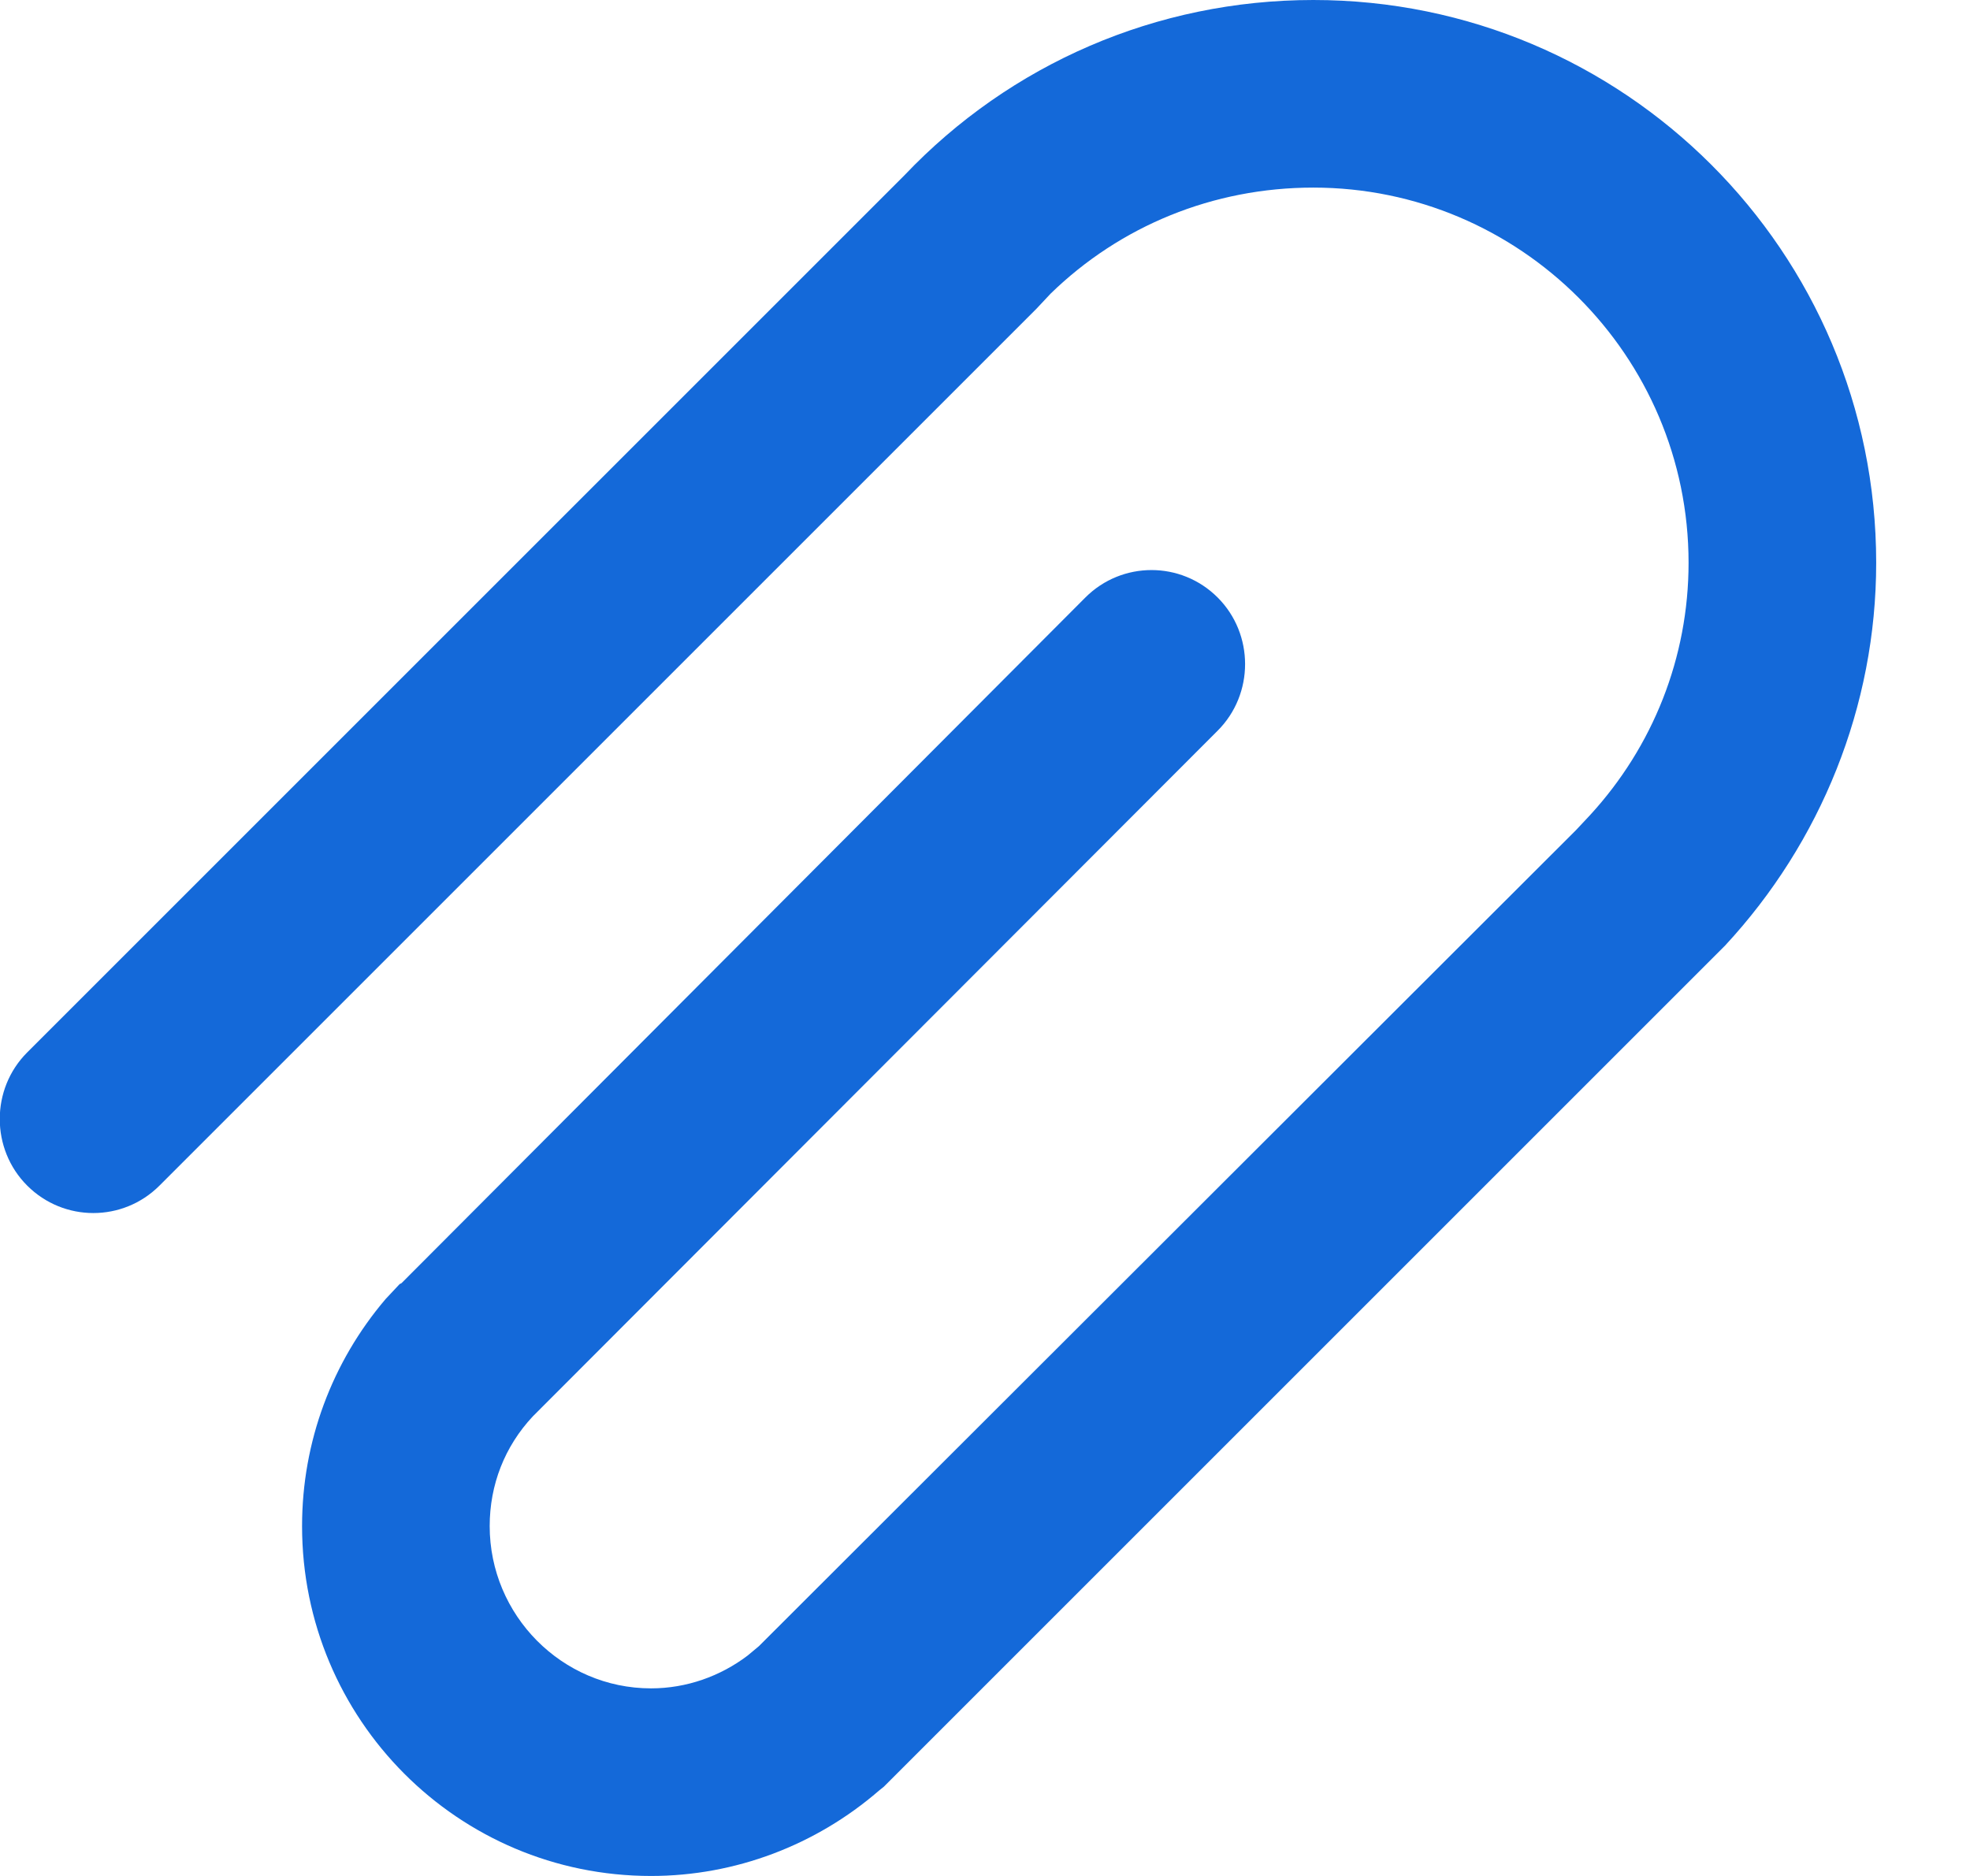 <svg width="21" height="20" viewBox="0 0 21 20" fill="none" xmlns="http://www.w3.org/2000/svg" xmlns:xlink="http://www.w3.org/1999/xlink">
	<desc>
			Created with Pixso.
	</desc>
	<defs/>
	<path id="Vector" d="M14 0C17.31 0 20 2.68 20 6C20 7.53 19.41 8.98 18.39 10.08L18.2 10.27L9.47 19L9.42 19.05L9.37 19.09C8.7 19.67 7.84 20 6.94 20C4.88 20 3.22 18.33 3.22 16.27C3.22 15.37 3.54 14.52 4.11 13.85L4.26 13.69L4.28 13.68L11.57 6.37C11.96 5.98 12.59 5.98 12.98 6.37C13.37 6.76 13.37 7.4 12.98 7.79L5.69 15.09L5.68 15.1C5.38 15.42 5.22 15.83 5.22 16.27C5.22 17.22 5.99 18 6.94 18C7.32 18 7.68 17.87 7.97 17.65L8.09 17.55L8.09 17.55L16.8 8.85L16.95 8.69C17.62 7.96 18 7.01 18 6C18 3.79 16.2 2 14 2C12.93 2 11.94 2.41 11.2 3.13L11.05 3.29L11.03 3.31L1.7 12.64C1.31 13.03 0.68 13.03 0.29 12.64C-0.1 12.25 -0.1 11.61 0.29 11.22L9.6 1.91L9.64 1.87C10.77 0.68 12.33 0 14 0Z" fill="#1469D9" fill-opacity="1" fill-rule="evenodd"/>
</svg>
